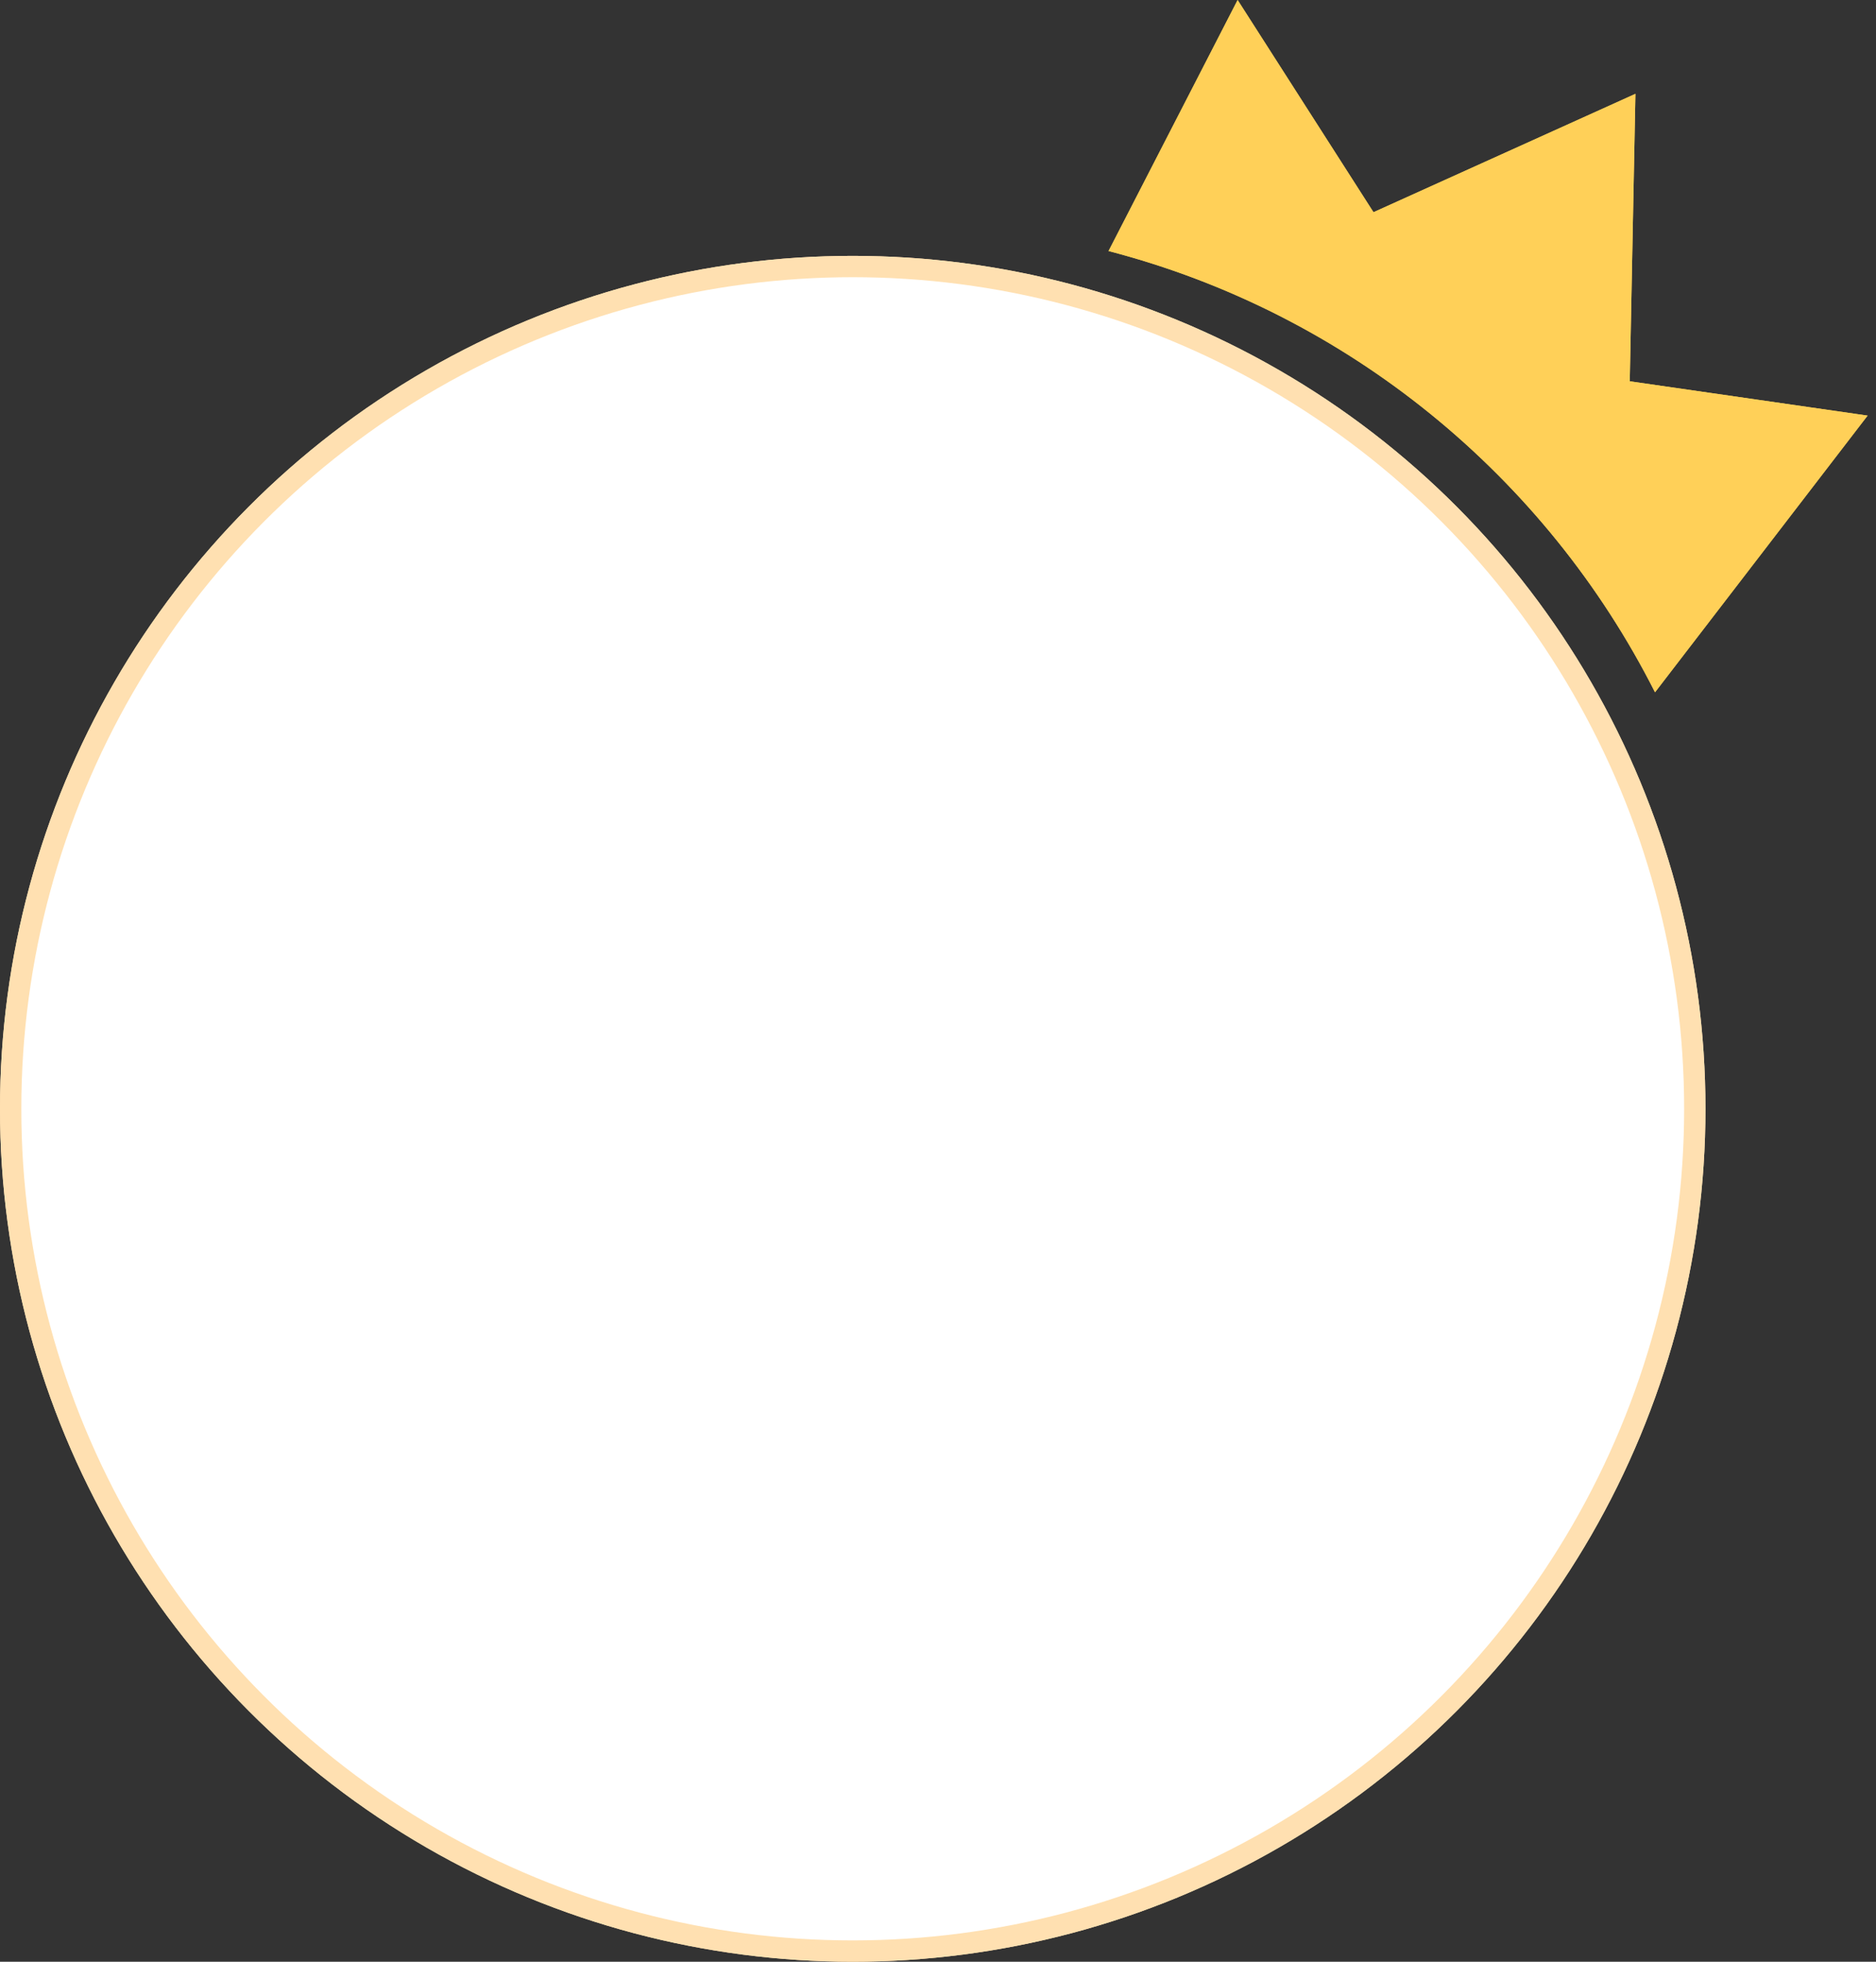 <svg width="88" height="92" viewBox="0 0 88 92" fill="none" xmlns="http://www.w3.org/2000/svg">
<rect x="0" y="0" width="88" height="92" fill="#333333" stroke="none"/>
<path fill-rule="evenodd" clip-rule="evenodd" d="M52 11.773C63.213 14.685 72.514 22.339 77.634 32.467L87.606 19.491L76.449 17.882L76.715 4.401L64.428 9.953L58.055 0L52 11.773Z" fill="#FFD058"/>
<circle cx="40" cy="52" r="39.5" fill="white" stroke="#FFE0B1"/>
<path fill-rule="evenodd" clip-rule="evenodd" d="M52 11.773C63.213 14.685 72.514 22.339 77.634 32.467L87.606 19.491L76.449 17.882L76.715 4.401L64.428 9.953L58.055 0L52 11.773Z" fill="#FFD058"/>
<circle cx="40" cy="52" r="39.5" fill="white" stroke="#FFE0B1"/>
</svg>
